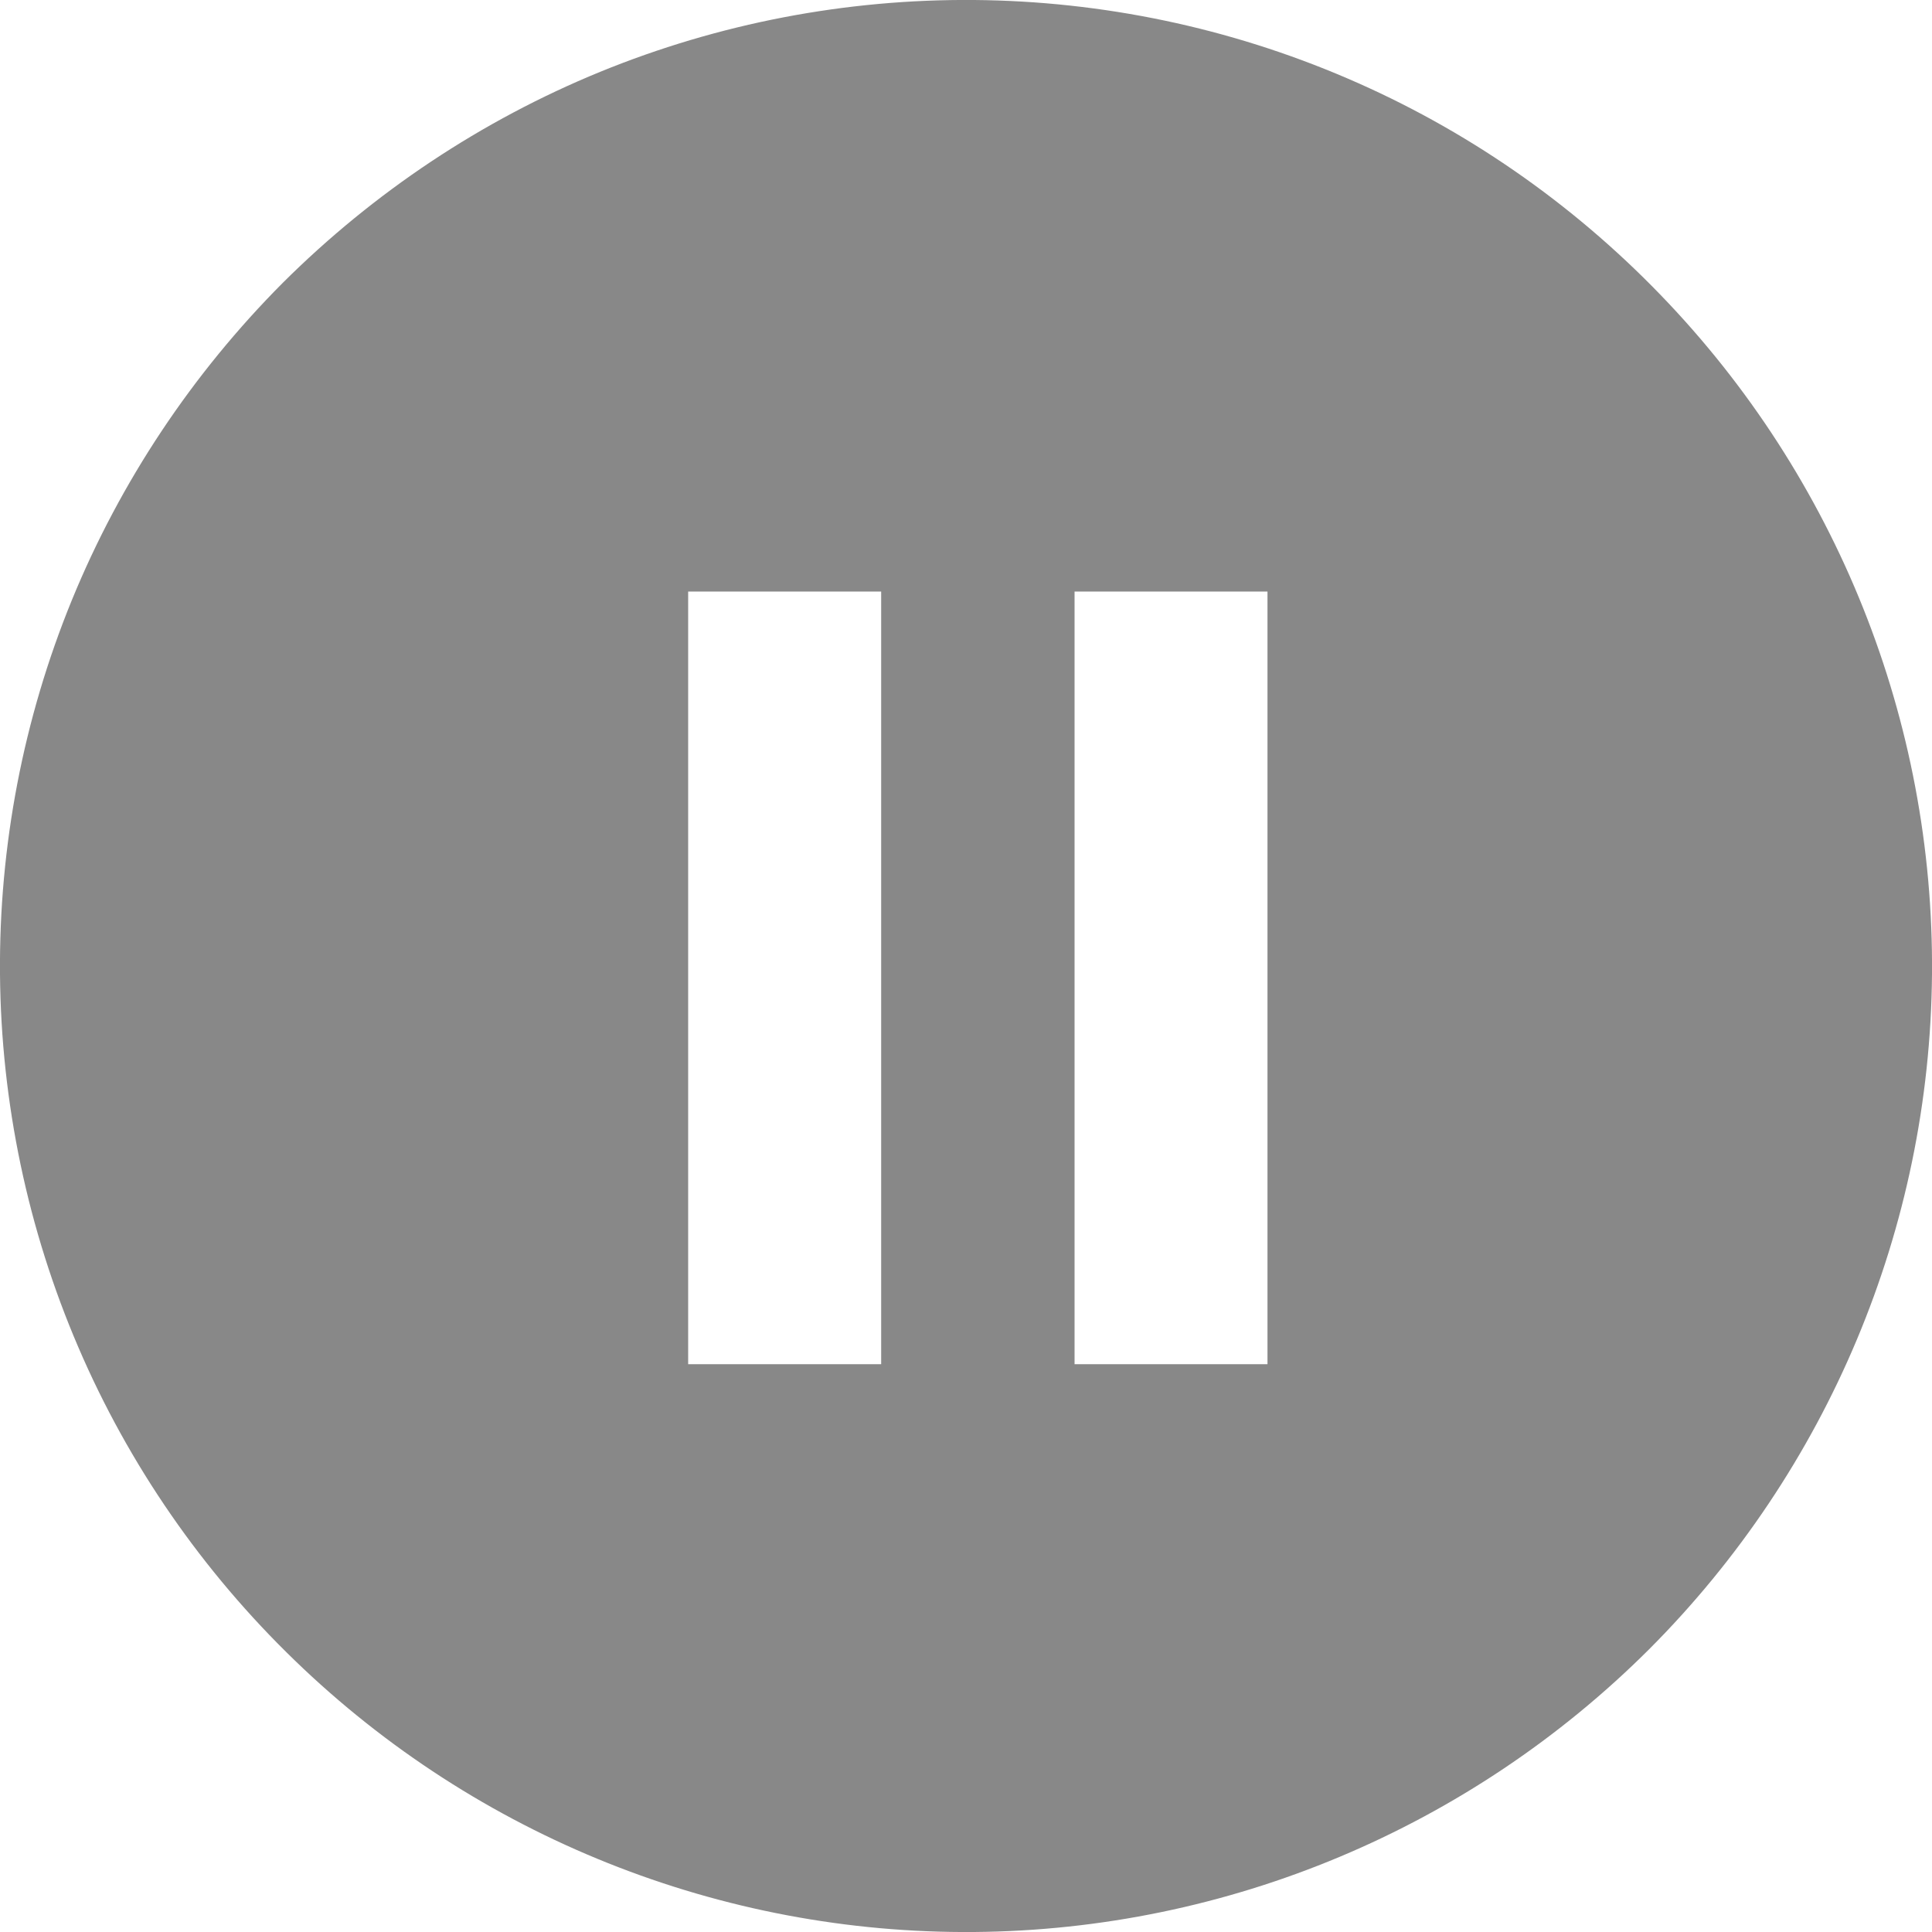 <?xml version="1.0" encoding="UTF-8"?>
<svg xmlns="http://www.w3.org/2000/svg" xmlns:xlink="http://www.w3.org/1999/xlink" width="21px" height="21px" viewBox="0 0 21 21" version="1.1">
<g id="surface1">
<path style=" stroke:none;fill-rule:nonzero;fill:rgb(53.333%,53.333%,53.333%);fill-opacity:1;" d="M 3.207 18.051 C 2.203 17.082 1.402 15.926 0.852 14.645 C 0.301 13.363 0.012 11.984 0 10.59 C -0.012 9.195 0.254 7.812 0.781 6.523 C 1.309 5.234 2.09 4.062 3.074 3.074 C 4.062 2.09 5.234 1.309 6.523 0.781 C 7.812 0.254 9.195 -0.012 10.59 0 C 11.984 0.012 13.363 0.301 14.645 0.852 C 15.926 1.402 17.082 2.203 18.051 3.207 C 19.965 5.188 21.023 7.84 21 10.59 C 20.977 13.344 19.871 15.977 17.926 17.926 C 15.977 19.871 13.344 20.977 10.59 21 C 7.84 21.023 5.188 19.965 3.207 18.051 Z M 7.48 6.43 L 7.48 14.828 L 9.578 14.828 L 9.578 6.43 Z M 11.68 6.43 L 11.68 14.828 L 13.777 14.828 L 13.777 6.43 Z M 11.68 6.43 "/>
</g>
</svg>
